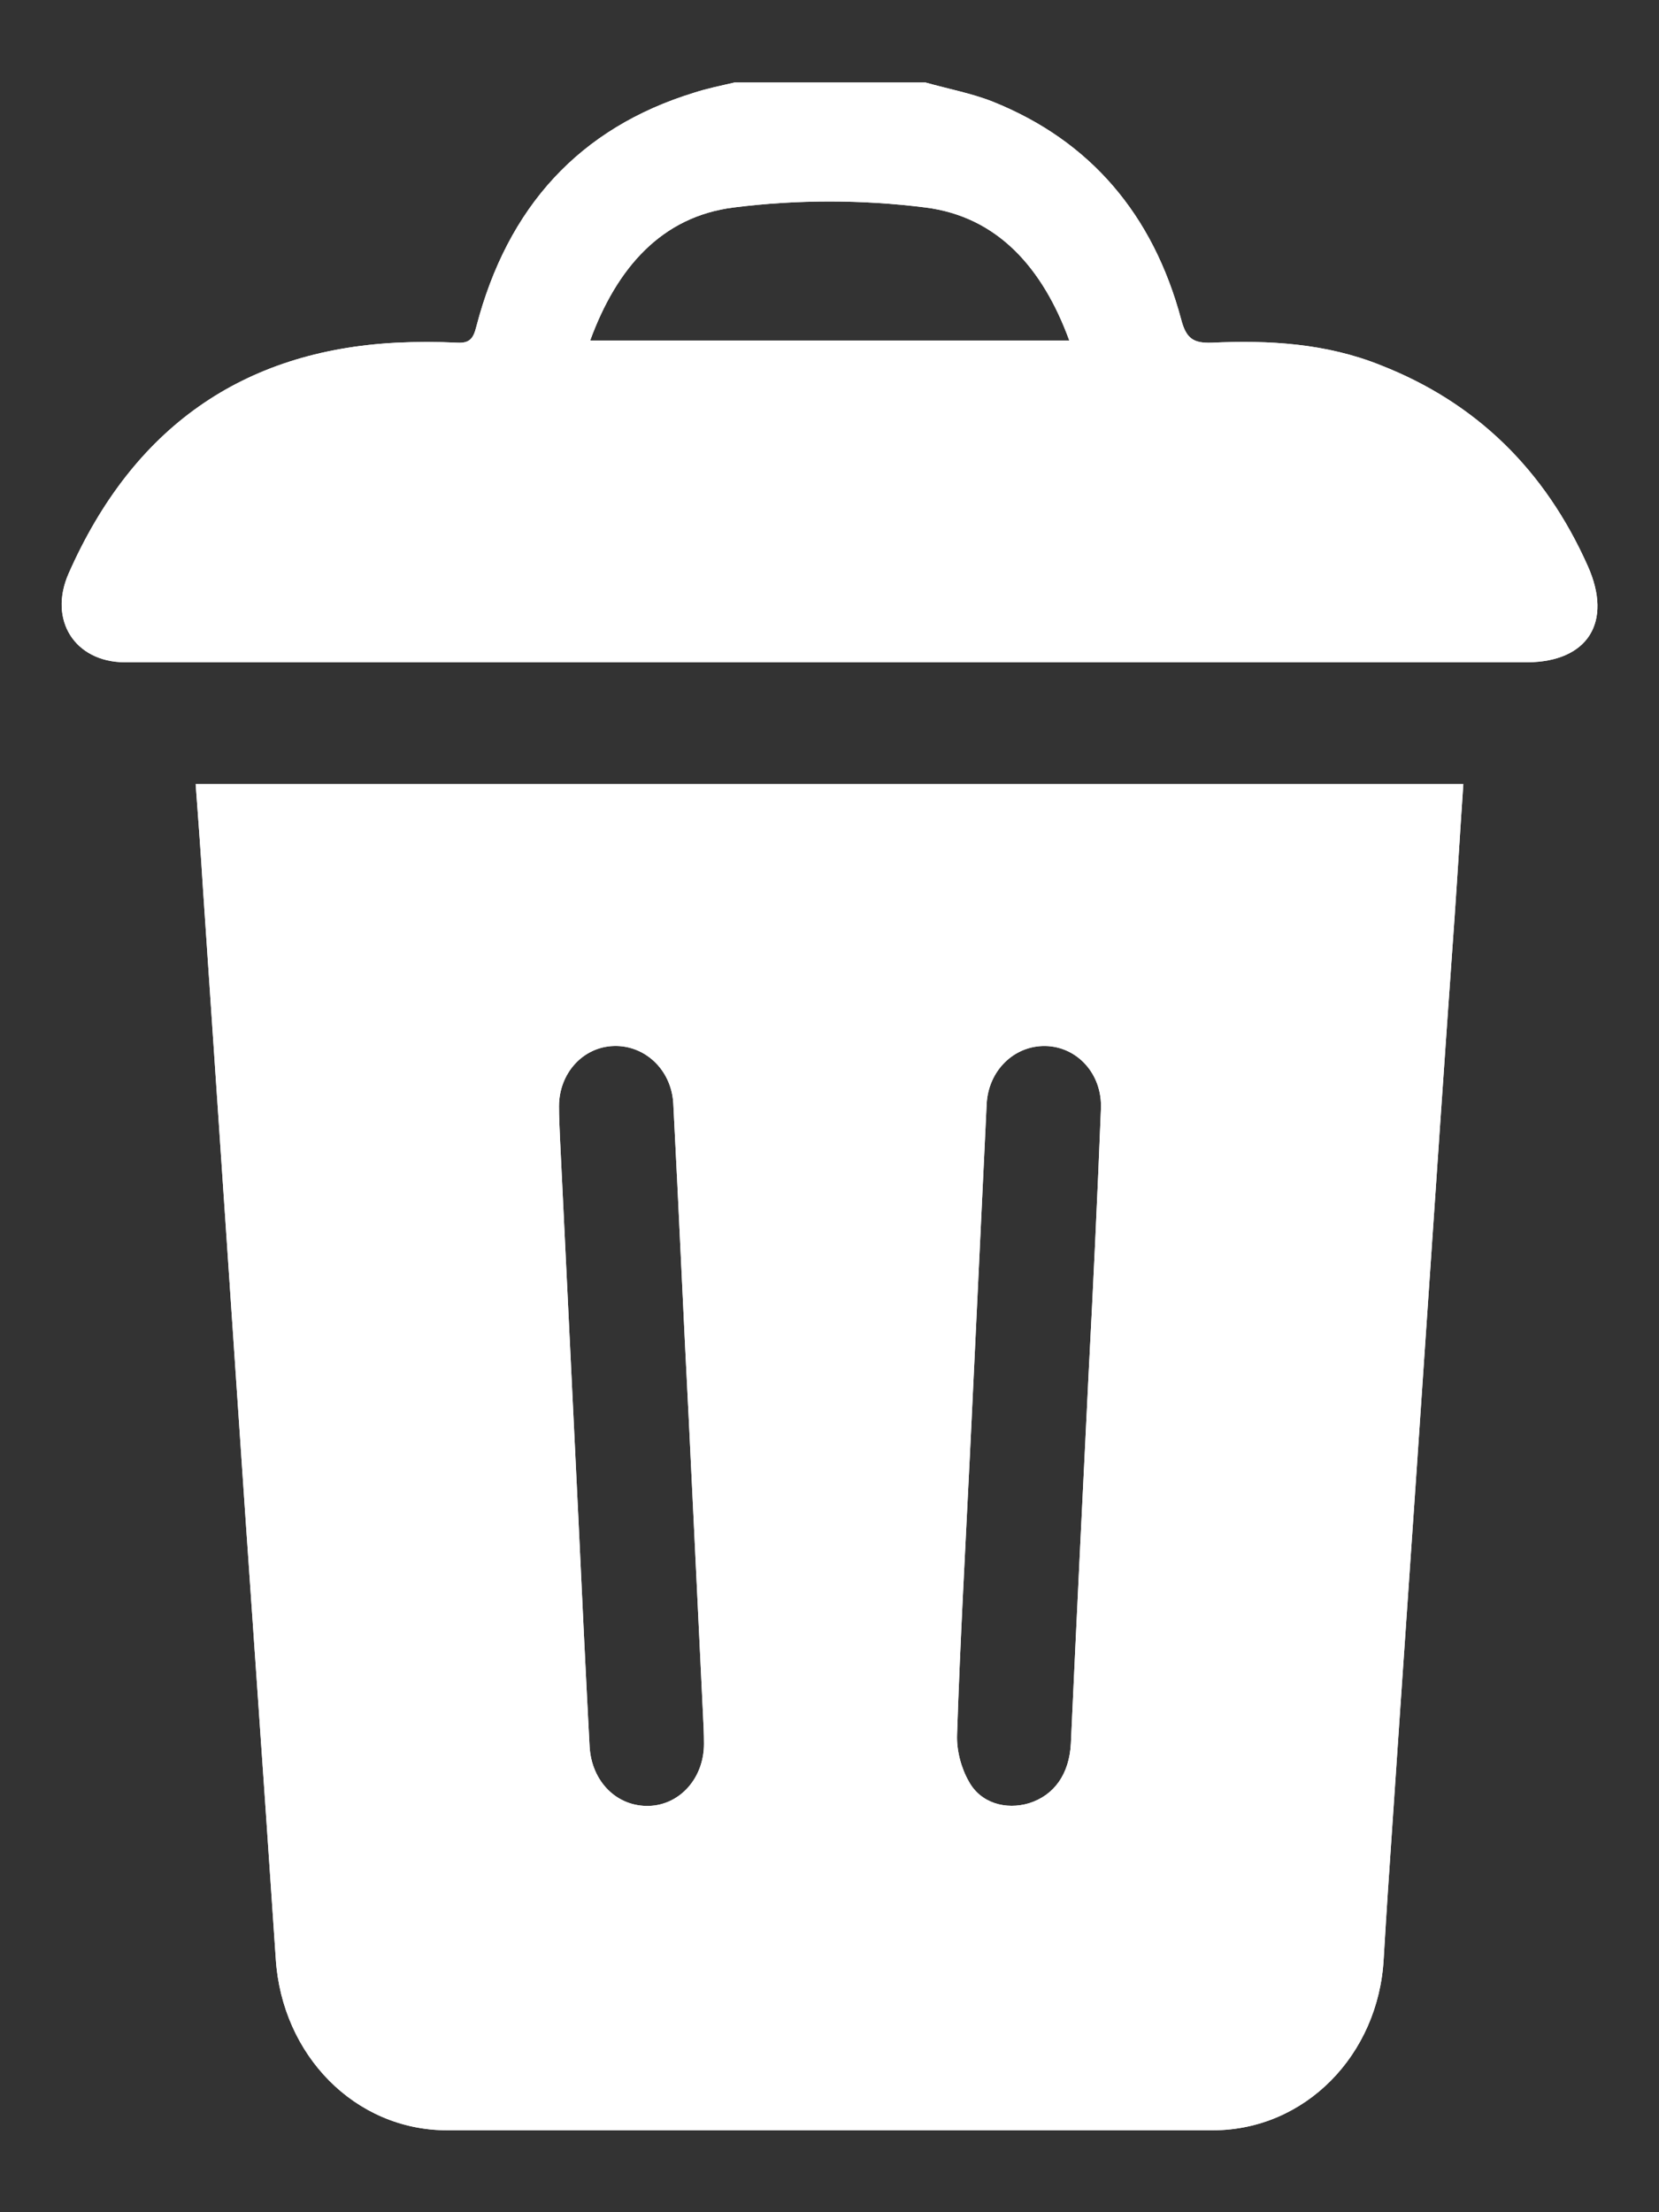 <svg width="18" height="24" viewBox="0 0 18 24" xmlns="http://www.w3.org/2000/svg">
<rect x="0" y="0" width="18" height="24" fill="#333333" stroke="none"/>
<g clip-path="url(#clip0_577_523)">
<path d="M17.228 6.142C16.763 5.098 16.015 4.367 14.98 3.962C14.387 3.724 13.767 3.689 13.147 3.718C12.953 3.724 12.87 3.678 12.815 3.463C12.51 2.327 11.829 1.527 10.772 1.103C10.539 1.011 10.284 0.964 10.041 0.895C9.349 0.895 8.657 0.895 7.97 0.895C7.826 0.929 7.677 0.958 7.533 1.005C6.287 1.387 5.506 2.246 5.168 3.544C5.135 3.678 5.091 3.724 4.963 3.718C4.742 3.707 4.52 3.707 4.299 3.718C2.632 3.805 1.442 4.64 0.744 6.223C0.523 6.727 0.811 7.179 1.348 7.185C1.813 7.185 2.272 7.185 2.737 7.185C7.35 7.185 11.962 7.185 16.575 7.185C17.228 7.179 17.499 6.75 17.228 6.142ZM6.403 3.695C6.691 2.906 7.178 2.35 7.959 2.251C8.646 2.164 9.354 2.164 10.041 2.251C10.822 2.35 11.314 2.906 11.602 3.695C9.864 3.695 8.147 3.695 6.403 3.695Z" fill="white"/>
<path d="M2.2 9.608C2.316 11.33 2.433 13.058 2.549 14.78C2.693 16.937 2.848 19.093 2.992 21.25C3.058 22.294 3.85 23.111 4.852 23.111C7.621 23.117 10.389 23.117 13.158 23.111C14.16 23.111 14.957 22.294 15.013 21.25C15.041 20.769 15.074 20.282 15.107 19.801C15.223 18.073 15.345 16.34 15.461 14.612C15.567 13.052 15.672 11.498 15.783 9.939C15.816 9.464 15.844 8.988 15.877 8.507C11.287 8.507 6.713 8.507 2.123 8.507C2.15 8.872 2.178 9.243 2.2 9.608ZM10.522 15.812C10.528 15.696 10.533 15.58 10.539 15.464C10.594 14.305 10.65 13.139 10.705 11.98C10.722 11.614 11.004 11.342 11.342 11.348C11.685 11.354 11.962 11.649 11.945 12.032C11.907 12.983 11.862 13.939 11.812 14.89C11.746 16.229 11.68 17.574 11.619 18.914C11.602 19.244 11.441 19.476 11.165 19.563C10.915 19.638 10.639 19.563 10.511 19.325C10.428 19.18 10.378 18.989 10.384 18.821C10.417 17.818 10.473 16.815 10.522 15.812ZM6.657 11.348C6.995 11.336 7.283 11.603 7.305 11.968C7.366 13.139 7.416 14.305 7.477 15.476C7.527 16.508 7.577 17.54 7.626 18.572C7.632 18.688 7.638 18.803 7.638 18.919C7.638 19.291 7.377 19.58 7.045 19.592C6.696 19.604 6.419 19.331 6.397 18.948C6.353 18.119 6.314 17.29 6.275 16.461C6.209 15.093 6.142 13.719 6.076 12.351C6.071 12.235 6.065 12.119 6.065 12.003C6.065 11.643 6.325 11.359 6.657 11.348Z" fill="white"/>
<path d="M17.228 6.142C16.763 5.098 16.015 4.367 14.98 3.962C14.387 3.724 13.767 3.689 13.147 3.718C12.953 3.724 12.87 3.678 12.815 3.463C12.51 2.327 11.829 1.527 10.772 1.103C10.539 1.011 10.284 0.964 10.041 0.895C9.349 0.895 8.657 0.895 7.97 0.895C7.826 0.929 7.677 0.958 7.533 1.005C6.287 1.387 5.506 2.246 5.168 3.544C5.135 3.678 5.091 3.724 4.963 3.718C4.742 3.707 4.52 3.707 4.299 3.718C2.632 3.805 1.442 4.64 0.744 6.223C0.523 6.727 0.811 7.179 1.348 7.185C1.813 7.185 2.272 7.185 2.737 7.185C7.35 7.185 11.962 7.185 16.575 7.185C17.228 7.179 17.499 6.75 17.228 6.142ZM6.403 3.695C6.691 2.906 7.178 2.35 7.959 2.251C8.646 2.164 9.354 2.164 10.041 2.251C10.822 2.35 11.314 2.906 11.602 3.695C9.864 3.695 8.147 3.695 6.403 3.695Z" fill="white"/>
<path d="M2.2 9.608C2.316 11.33 2.433 13.058 2.549 14.78C2.693 16.937 2.848 19.093 2.992 21.25C3.058 22.294 3.85 23.111 4.852 23.111C7.621 23.117 10.389 23.117 13.158 23.111C14.16 23.111 14.957 22.294 15.013 21.25C15.041 20.769 15.074 20.282 15.107 19.801C15.223 18.073 15.345 16.34 15.461 14.612C15.567 13.052 15.672 11.498 15.783 9.939C15.816 9.464 15.844 8.988 15.877 8.507C11.287 8.507 6.713 8.507 2.123 8.507C2.15 8.872 2.178 9.243 2.2 9.608ZM10.522 15.812C10.528 15.696 10.533 15.58 10.539 15.464C10.594 14.305 10.65 13.139 10.705 11.98C10.722 11.614 11.004 11.342 11.342 11.348C11.685 11.354 11.962 11.649 11.945 12.032C11.907 12.983 11.862 13.939 11.812 14.89C11.746 16.229 11.68 17.574 11.619 18.914C11.602 19.244 11.441 19.476 11.165 19.563C10.915 19.638 10.639 19.563 10.511 19.325C10.428 19.18 10.378 18.989 10.384 18.821C10.417 17.818 10.473 16.815 10.522 15.812ZM6.657 11.348C6.995 11.336 7.283 11.603 7.305 11.968C7.366 13.139 7.416 14.305 7.477 15.476C7.527 16.508 7.577 17.54 7.626 18.572C7.632 18.688 7.638 18.803 7.638 18.919C7.638 19.291 7.377 19.58 7.045 19.592C6.696 19.604 6.419 19.331 6.397 18.948C6.353 18.119 6.314 17.29 6.275 16.461C6.209 15.093 6.142 13.719 6.076 12.351C6.071 12.235 6.065 12.119 6.065 12.003C6.065 11.643 6.325 11.359 6.657 11.348Z" fill="white"/>
</g>
<defs>
<clipPath id="clip0_577_523">
<rect width="16.667" height="22.222" fill="currentcolor" transform="translate(0.667 0.889)"/>
</clipPath>
</defs>
</svg>

